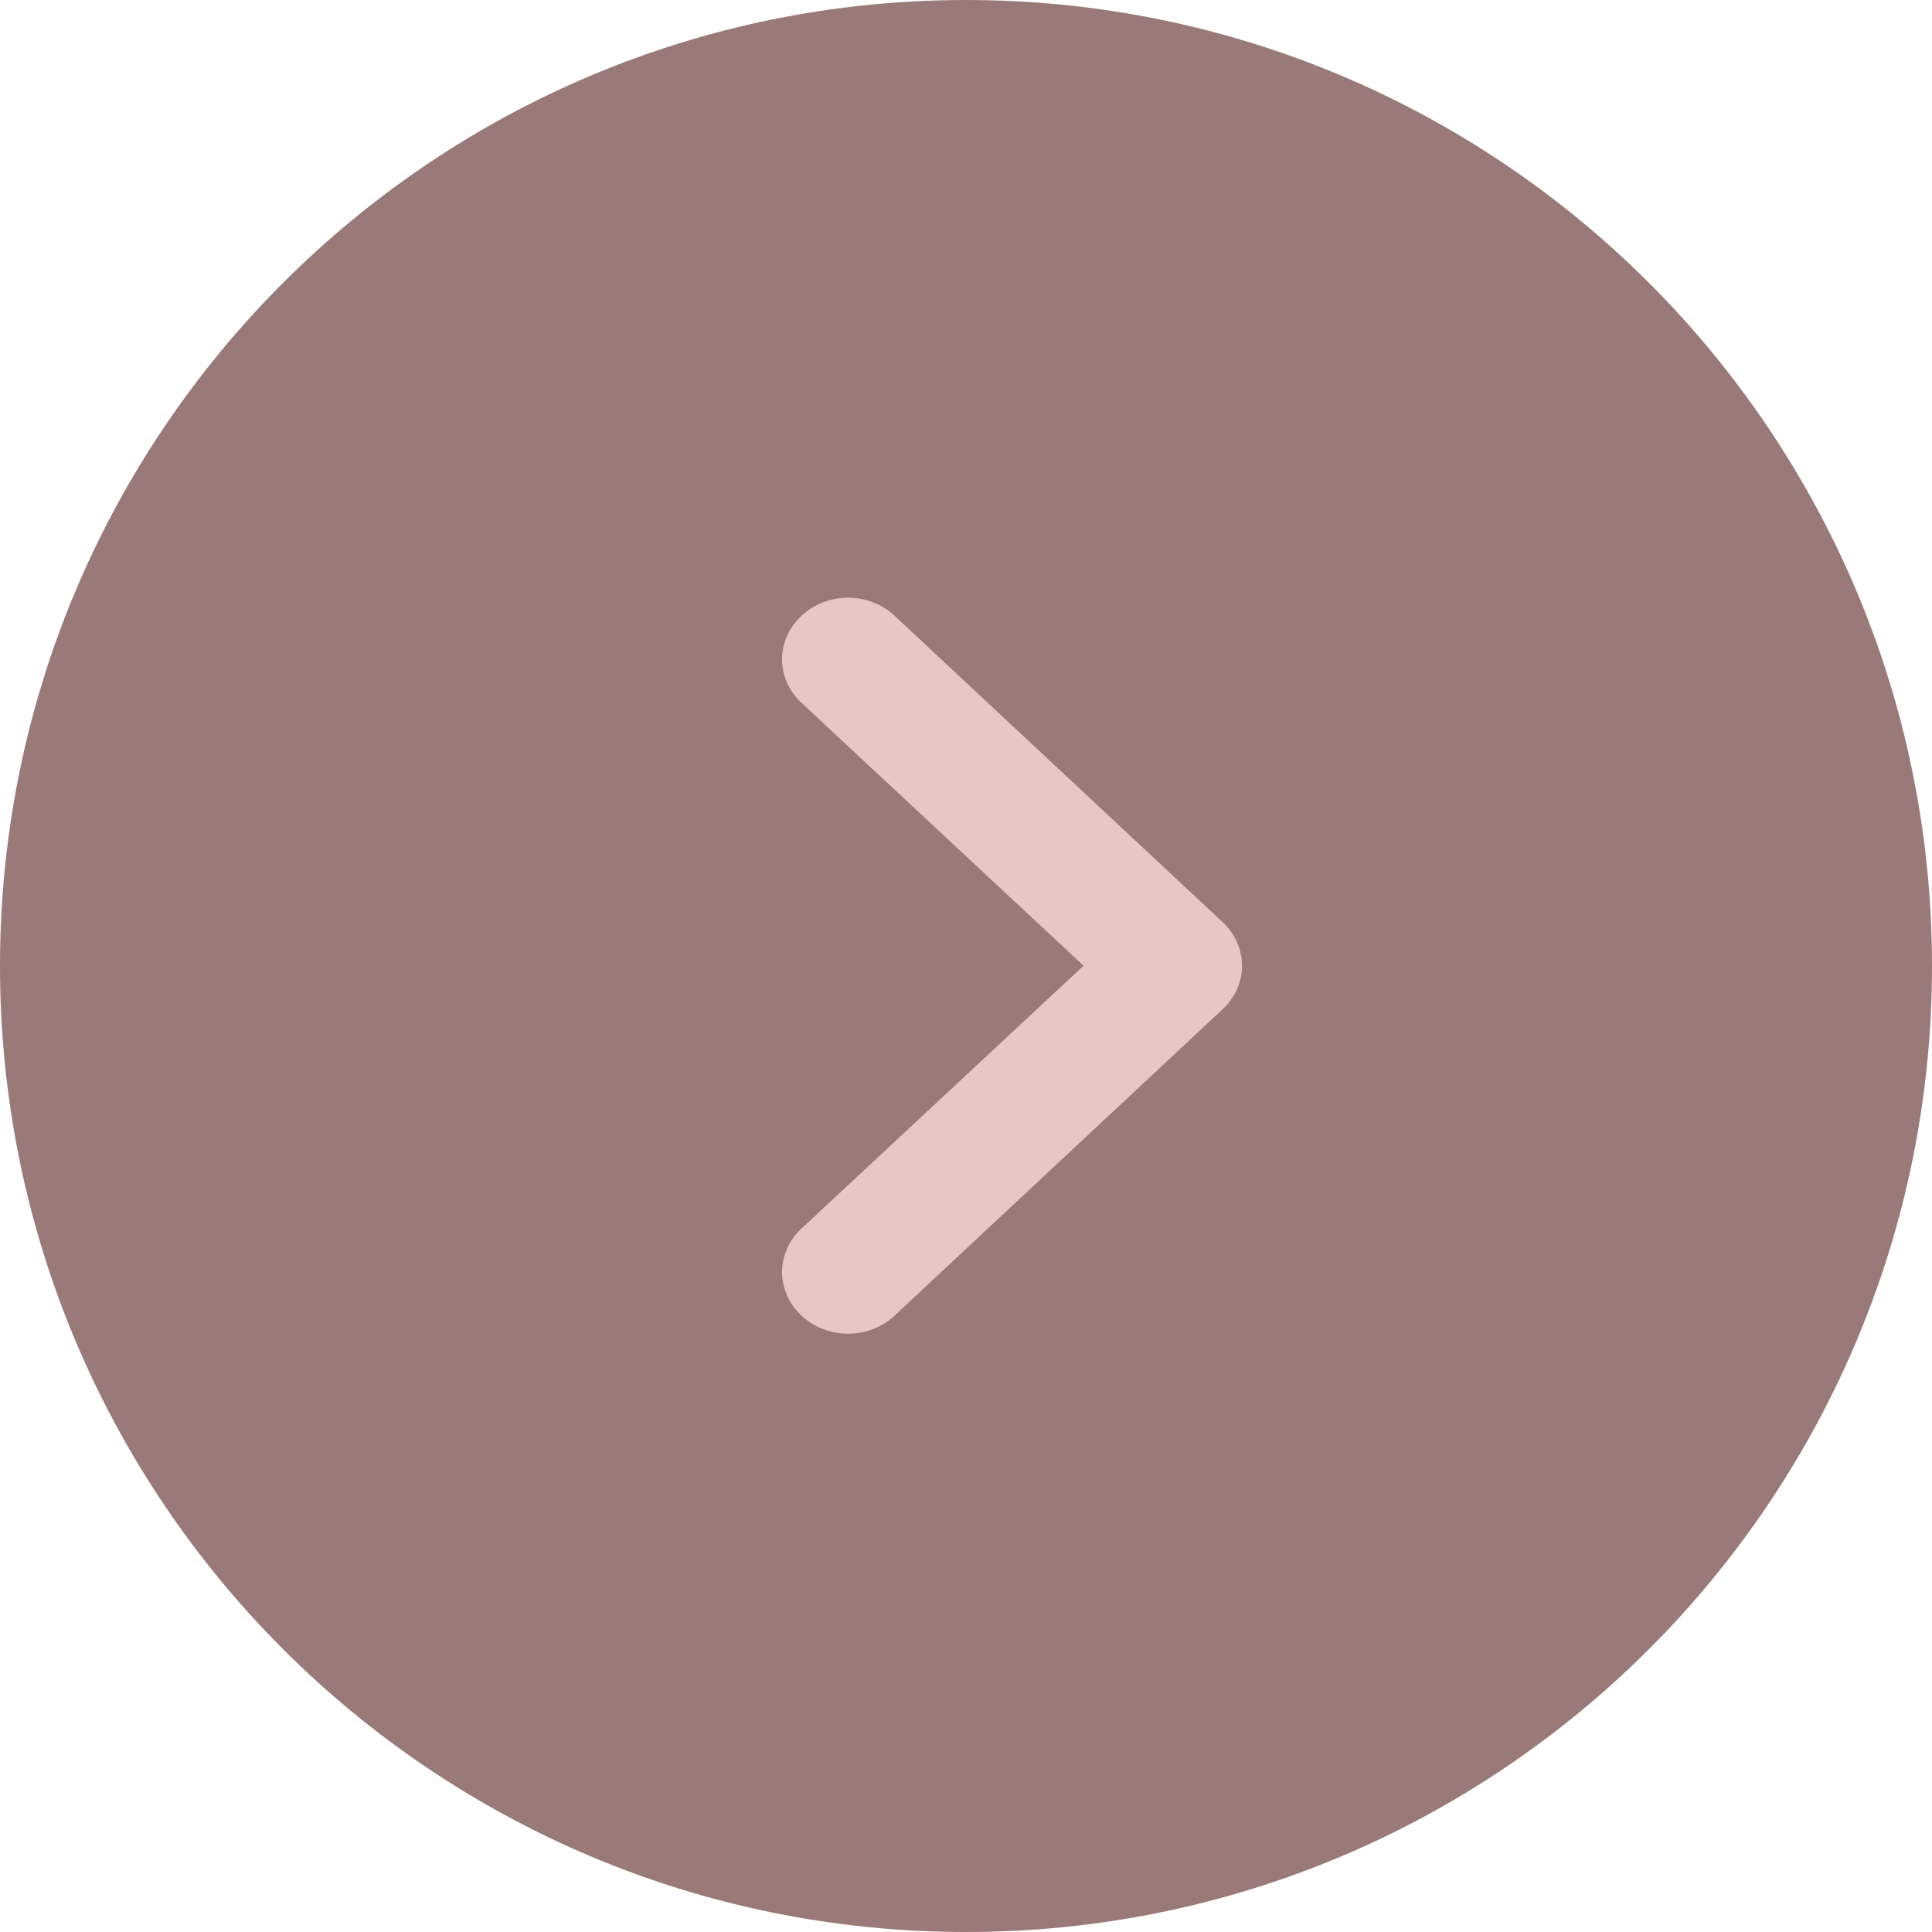 <svg width="32" height="32" viewBox="0 0 32 32" fill="none" xmlns="http://www.w3.org/2000/svg">
<path d="M16 30.5C7.992 30.5 1.5 24.008 1.5 16C1.5 7.992 7.992 1.5 16 1.5C24.008 1.5 30.5 7.992 30.5 16C30.5 24.008 24.008 30.5 16 30.5Z" fill="#9A7A78" stroke="#9A7A78" stroke-width="3"/>
<path d="M13.275 21.79C13.376 21.885 13.496 21.961 13.628 22.012C13.761 22.064 13.903 22.09 14.046 22.09C14.19 22.09 14.332 22.064 14.464 22.012C14.597 21.961 14.717 21.885 14.818 21.79L20.251 16.716C20.353 16.621 20.433 16.509 20.489 16.385C20.544 16.262 20.572 16.129 20.572 15.995C20.572 15.861 20.544 15.728 20.489 15.605C20.433 15.481 20.353 15.369 20.251 15.274L14.818 10.2C14.717 10.105 14.597 10.029 14.464 9.978C14.332 9.926 14.19 9.9 14.046 9.9C13.903 9.9 13.761 9.926 13.628 9.978C13.496 10.029 13.376 10.105 13.275 10.2C13.173 10.294 13.092 10.407 13.037 10.53C12.982 10.654 12.953 10.787 12.953 10.921C12.953 11.055 12.982 11.187 13.037 11.311C13.092 11.434 13.173 11.547 13.275 11.641L17.947 15.995L13.275 20.349C13.173 20.443 13.092 20.555 13.037 20.679C12.982 20.803 12.953 20.936 12.953 21.07C12.953 21.203 12.982 21.336 13.037 21.46C13.092 21.584 13.173 21.696 13.275 21.79Z" fill="#E7C6C3"/>
</svg>
